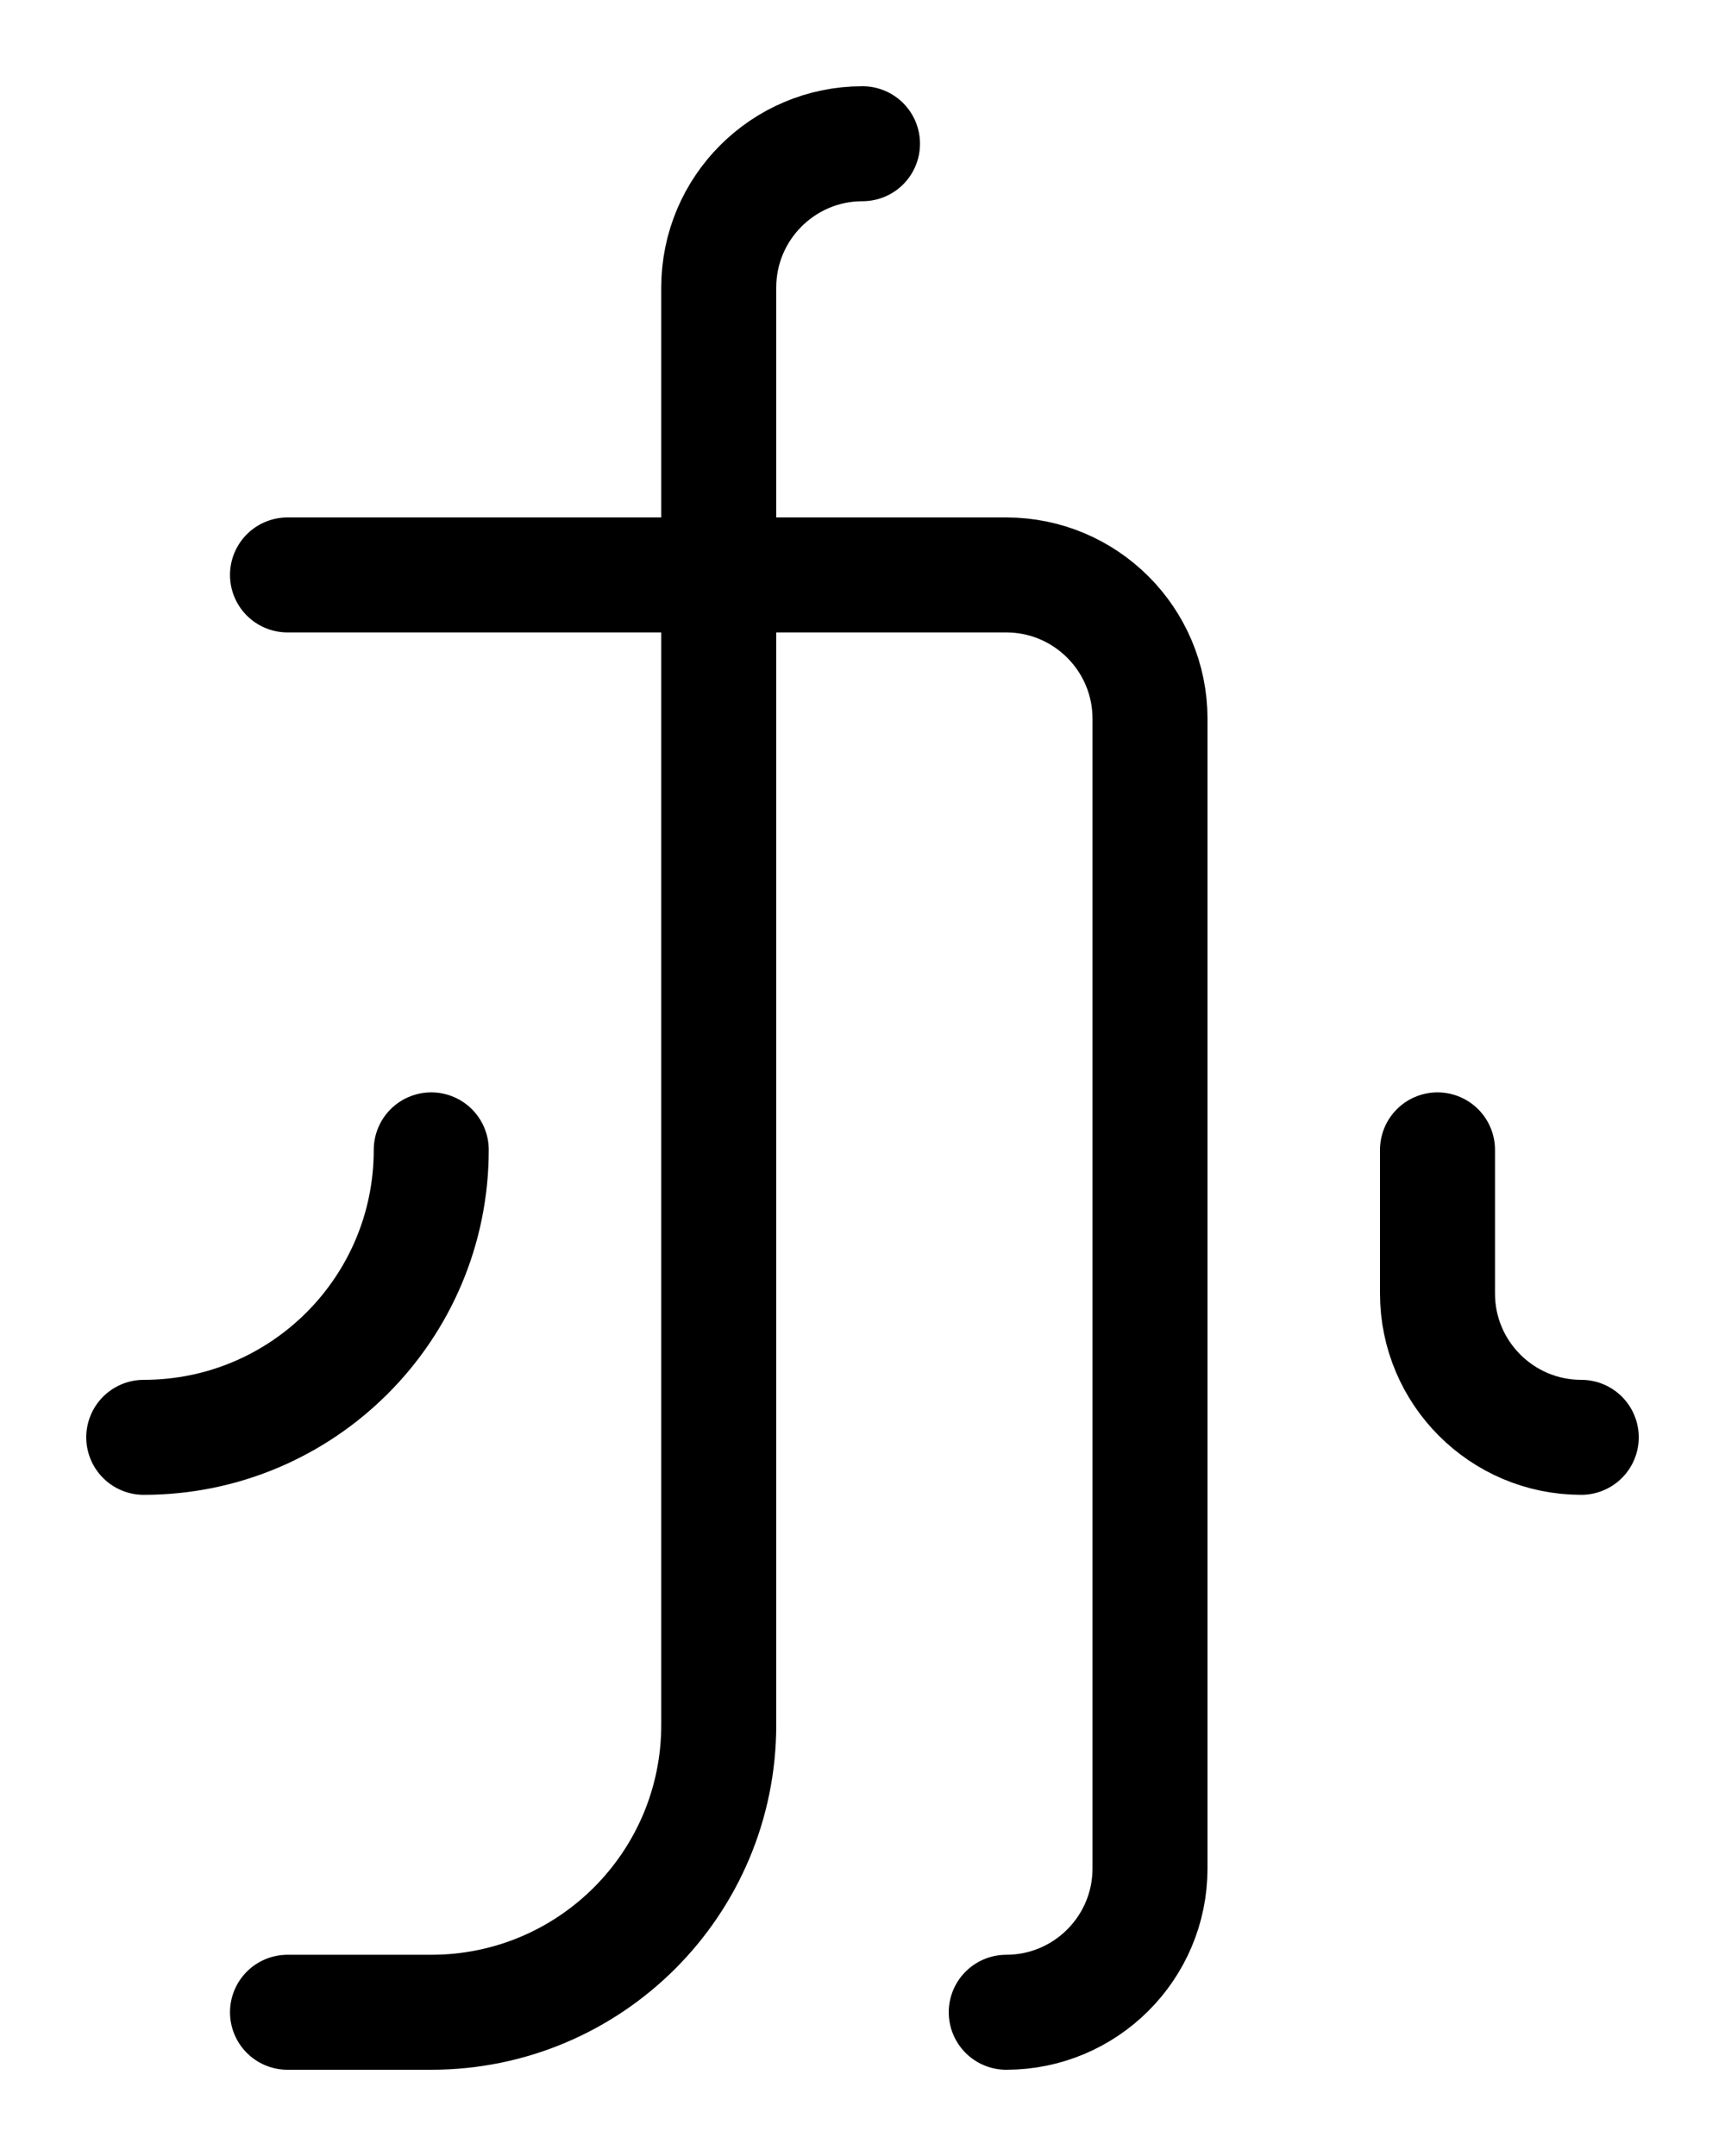 <?xml version="1.0" encoding="utf-8"?>
<!-- Generator: Adobe Illustrator 26.0.0, SVG Export Plug-In . SVG Version: 6.00 Build 0)  -->
<svg version="1.1" id="图层_1" xmlns="http://www.w3.org/2000/svg" xmlns:xlink="http://www.w3.org/1999/xlink" x="0px" y="0px"
	 viewBox="0 0 720 900" style="enable-background:new 0 0 720 900;" xml:space="preserve">
<style type="text/css">
	.st0{fill:none;stroke:#000000;stroke-width:48;stroke-linecap:round;stroke-linejoin:round;stroke-miterlimit:10;}
</style>
<path class="st0" d="M360,60c-33.1,0-60,26.9-60,60v600c0,66.3-53.7,120-120,120h-60"/>
<path class="st0" d="M120,240h300c33.1,0,60,26.9,60,60v480c0,33.1-26.9,60-60,60"/>
<path class="st0" d="M180,480c0,66.3-53.7,120-120,120"/>
<path class="st0" d="M660,600c-33.1,0-60-26.9-60-60v-60"/>
</svg>
